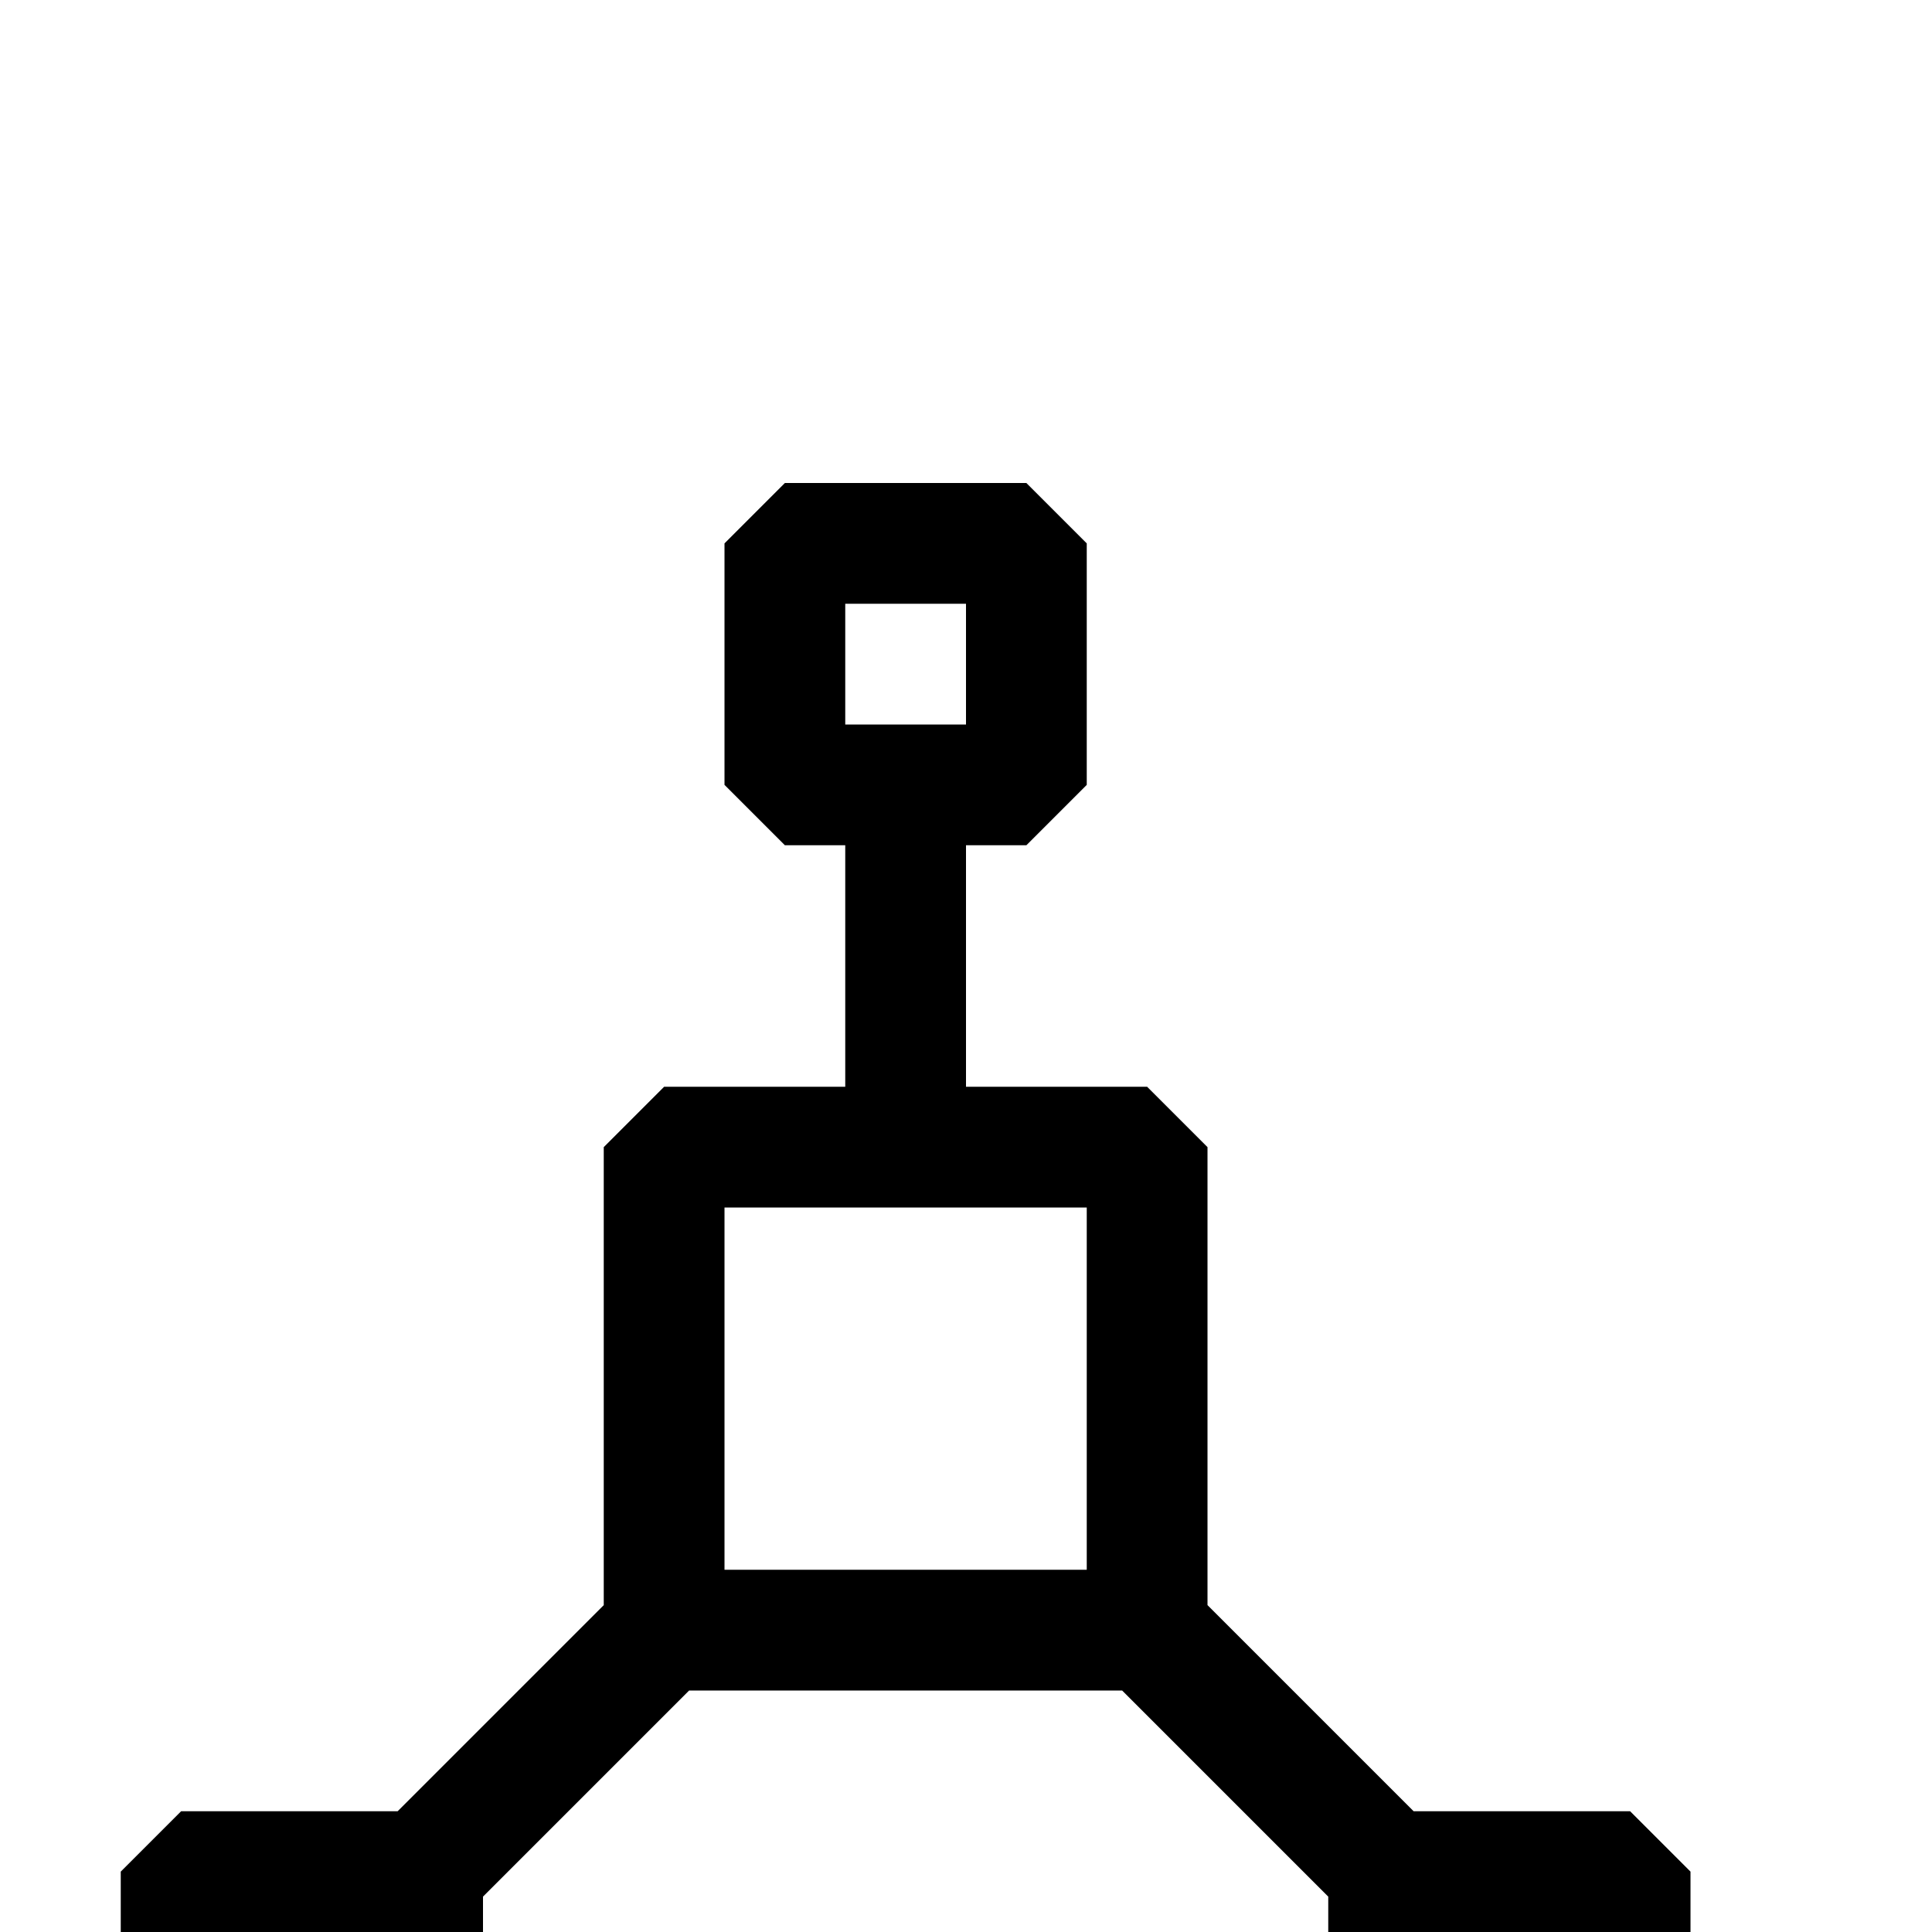 <svg width="16" height="16" viewBox="0 -3 16 16" xmlns="http://www.w3.org/2000/svg" fill="currentColor"><path d="M13.5 12h-1.793L10 10.293V6.5L9.5 6H8V4h.5l.5-.5v-2L8.5 1h-2l-.5.5v2l.5.5H7v2H5.5l-.5.5v3.793L3.293 12H1.5l-.5.5v2l.5.5h2l.5-.5v-1.793L5.707 11h3.586L11 12.707V14.5l.5.5h2l.5-.5v-2l-.5-.5zM7 2h1v1H7V2zM6 7h3v3H6V7zm-3 7H2v-1h1v1zm10 0h-1v-1h1v1z"/></svg>